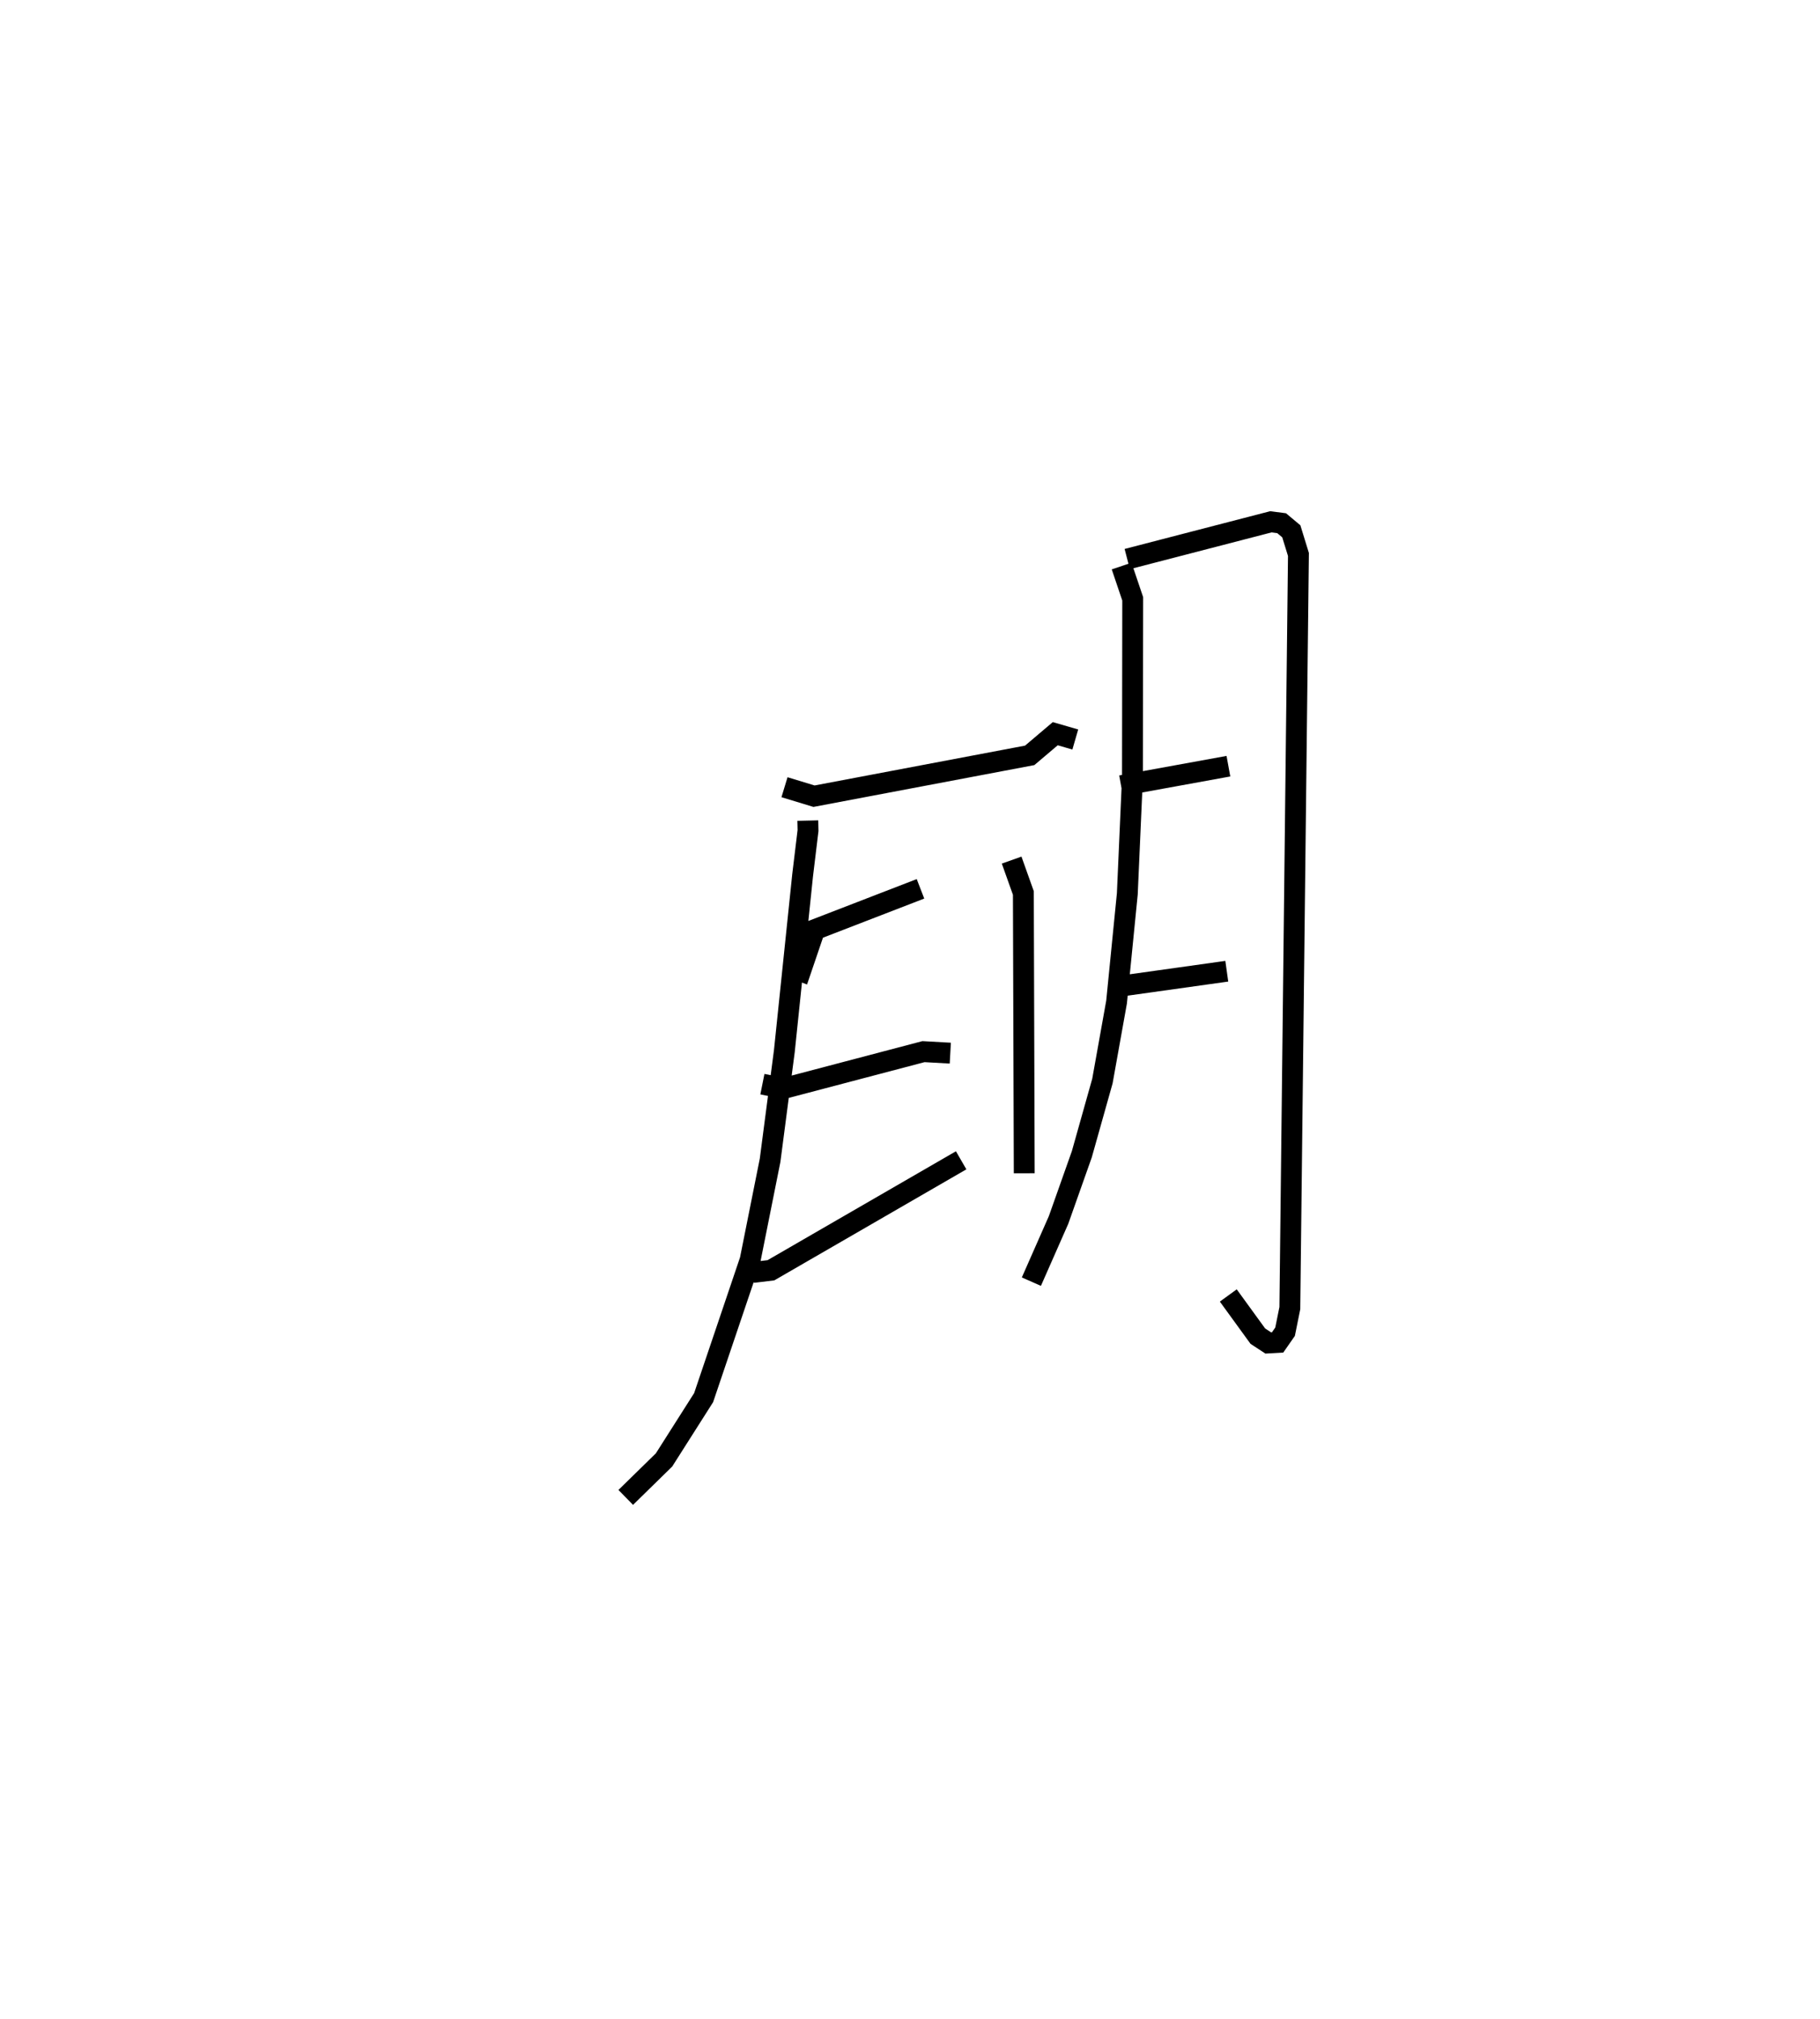 <?xml version="1.0" encoding="utf-8" ?>
<svg baseProfile="full" height="96.736" version="1.1" width="87.233" xmlns="http://www.w3.org/2000/svg" xmlns:ev="http://www.w3.org/2001/xml-events" xmlns:xlink="http://www.w3.org/1999/xlink"><defs /><rect fill="white" height="96.736" width="87.233" x="0" y="0" /><path d="M25,35.205 m0.0,0.0 m13.718,4.107 l0.011,0.475 -0.259,2.143 l-0.876,8.426 -0.683,5.228 l-0.956,4.779 -2.23,6.593 l-1.898,2.985 -1.835,1.795 m7.609,-34.023 l1.415,0.43 10.338,-1.956 l1.225,-1.038 0.96,0.278 m-13.697,10.878 l0.534,0.206 0.671,-1.971 l5.072,-1.959 m-7.577,9.358 l1.022,0.205 6.698,-1.763 l1.286,0.072 m-9.72,10.15 l0.46,0.332 0.663,-0.08 l9.117,-5.268 m2.42,-14.382 l0.562,1.576 0.042,13.427 m4.668,-29.09 l0.531,1.571 -0.012,8.549 l-0.247,5.586 -0.515,5.183 l-0.678,3.783 -0.987,3.506 l-1.115,3.148 -1.303,2.956 m4.594,-34.617 l6.882,-1.784 0.519,0.067 l0.463,0.387 0.342,1.109 l-0.412,36.105 -0.228,1.131 l-0.359,0.515 -0.448,0.025 l-0.499,-0.327 -1.416,-1.949 m-5.139,-24.42 l5.145,-0.936 m-5.44,10.574 l5.362,-0.751 " fill="none" stroke="black" stroke-width="1" /></svg>